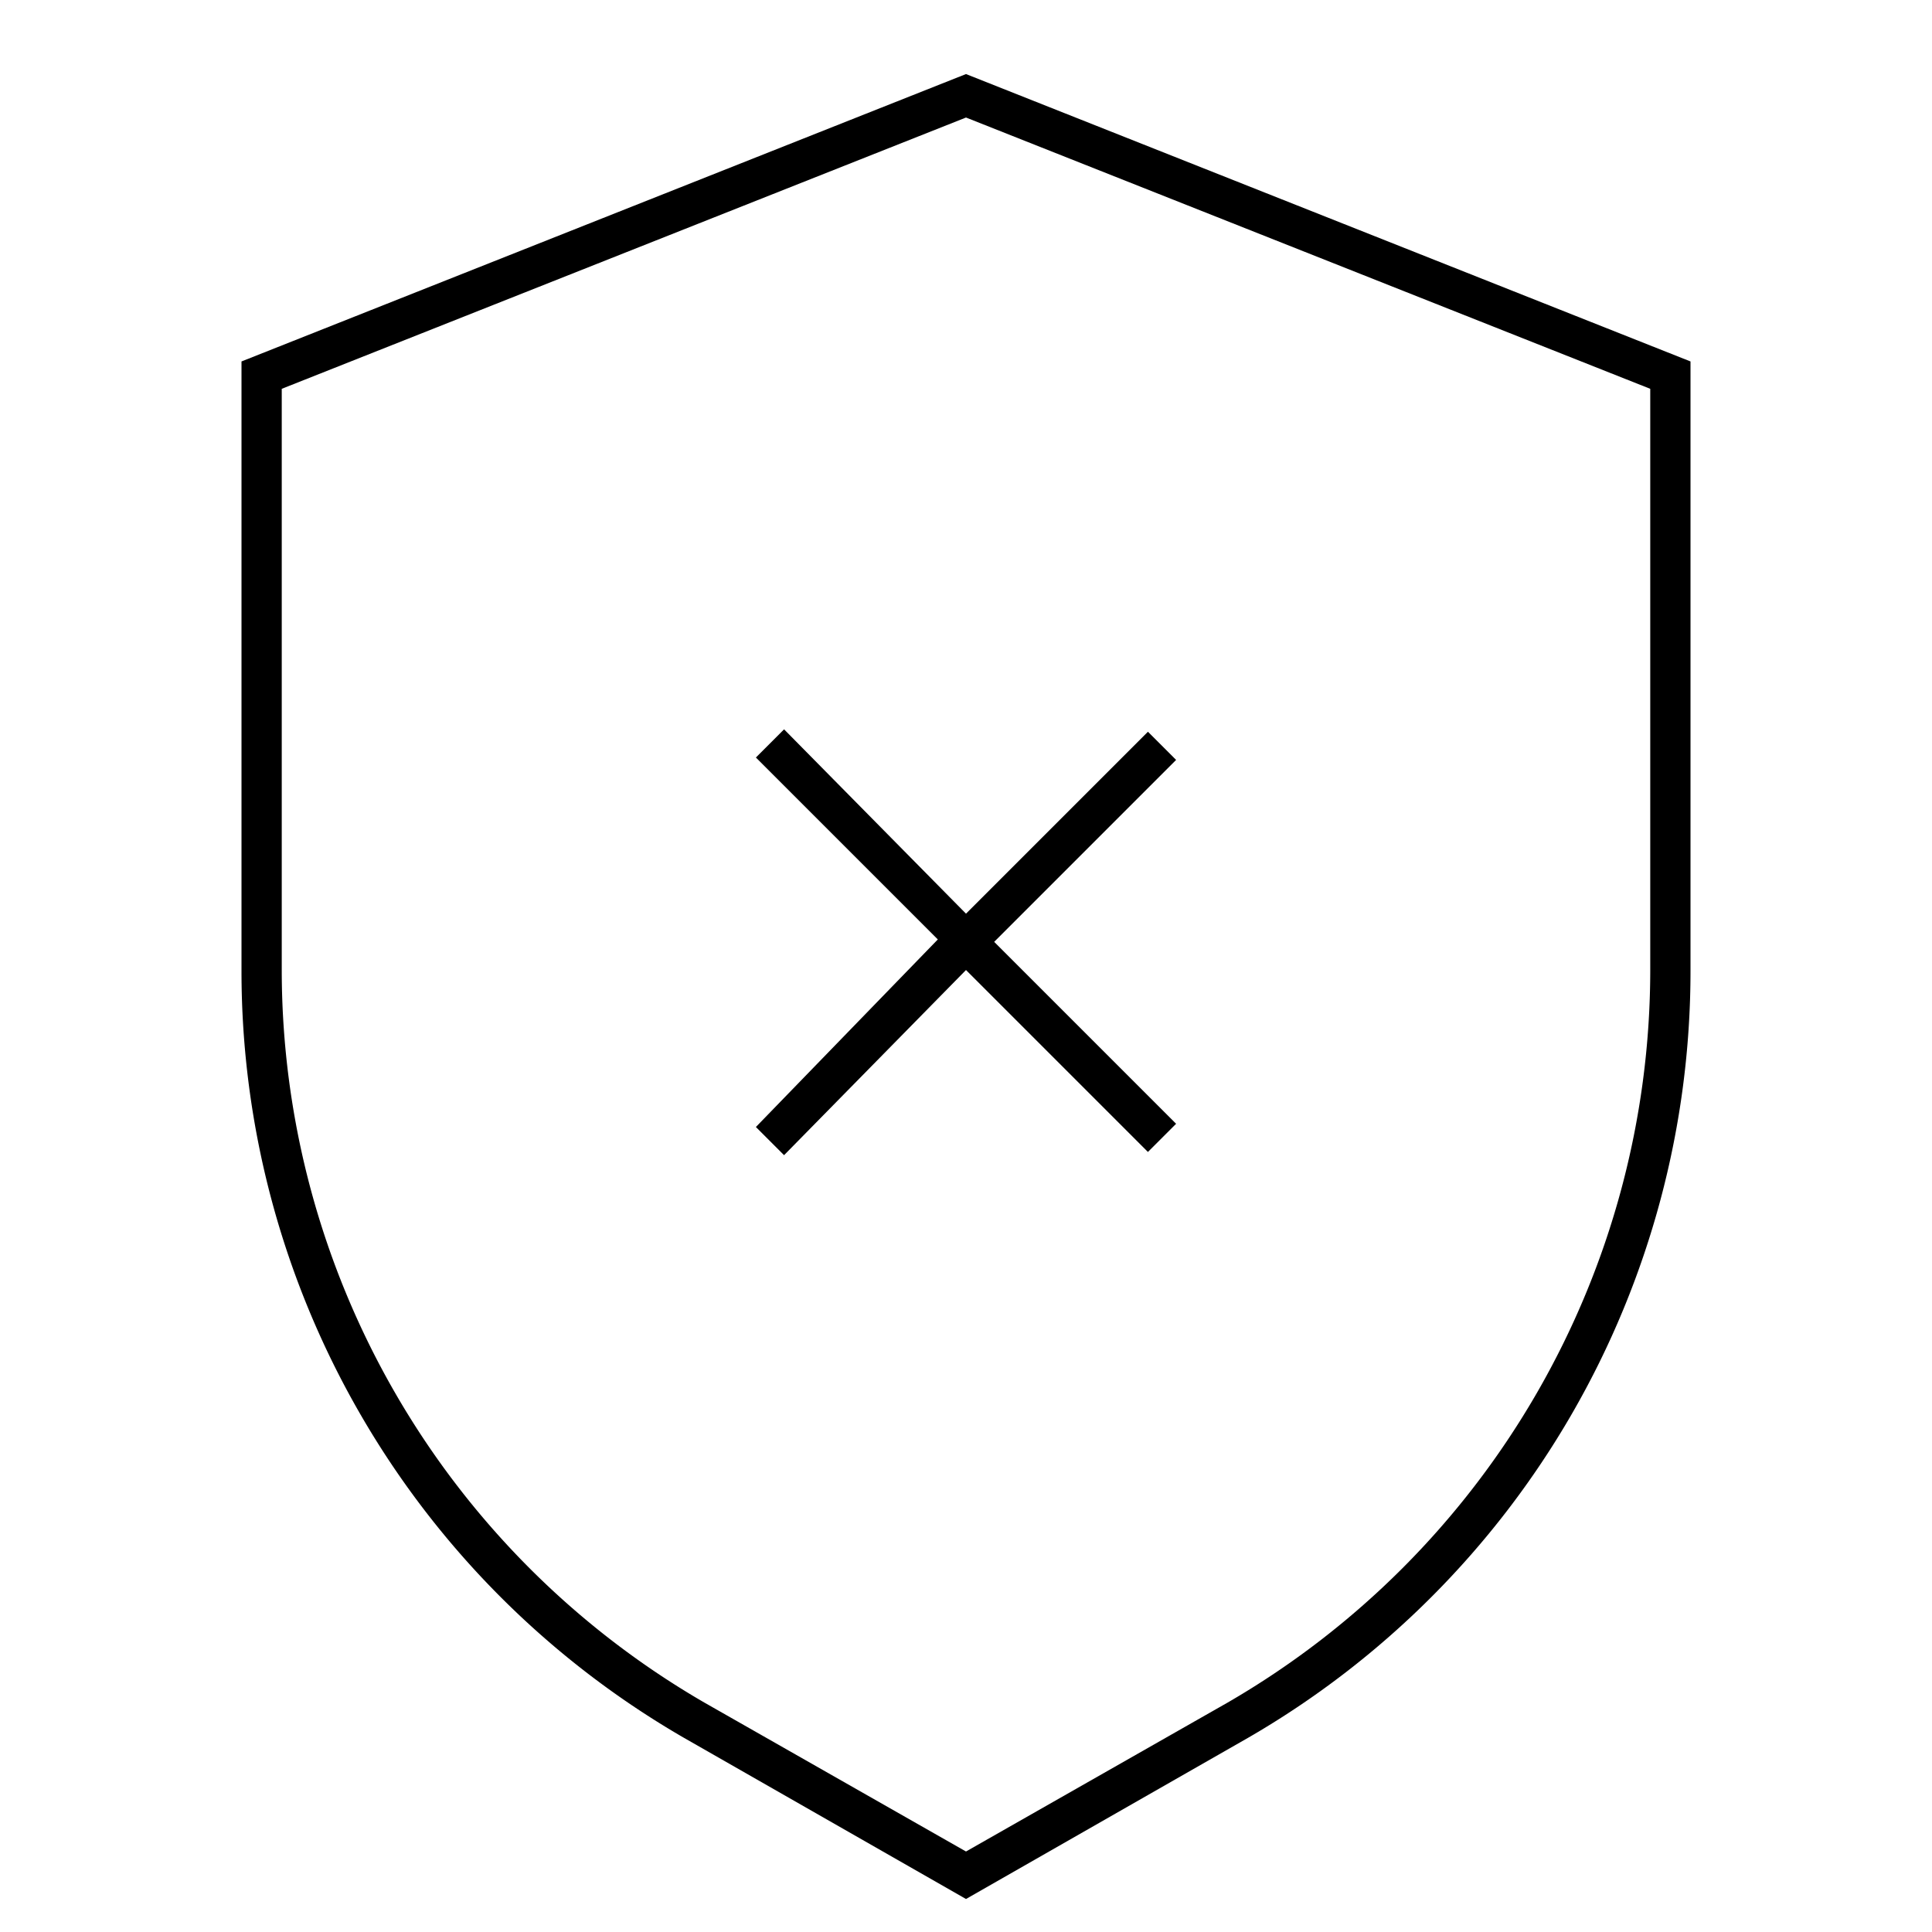 <svg id="Layer_1" data-name="Layer 1" xmlns="http://www.w3.org/2000/svg" viewBox="0 0 24 24"><title>iconoteka_security_off_l_s</title><path d="M12,.92,3,4.49v7.57a11,11,0,0,0,5.5,9.53l3.5,2,3.5-2A11,11,0,0,0,21,12.06V4.49Zm8.5,11.14a10.52,10.52,0,0,1-5.25,9.09L12,23,8.75,21.15A10.52,10.52,0,0,1,3.5,12.06V4.83L12,1.46l8.5,3.37Zm-10.76-3-.35.35,2.26,2.26L9.39,14l.35.35L12,12.05l2.26,2.26.35-.35L12.35,11.7l2.26-2.26-.35-.35L12,11.35Z"/></svg>